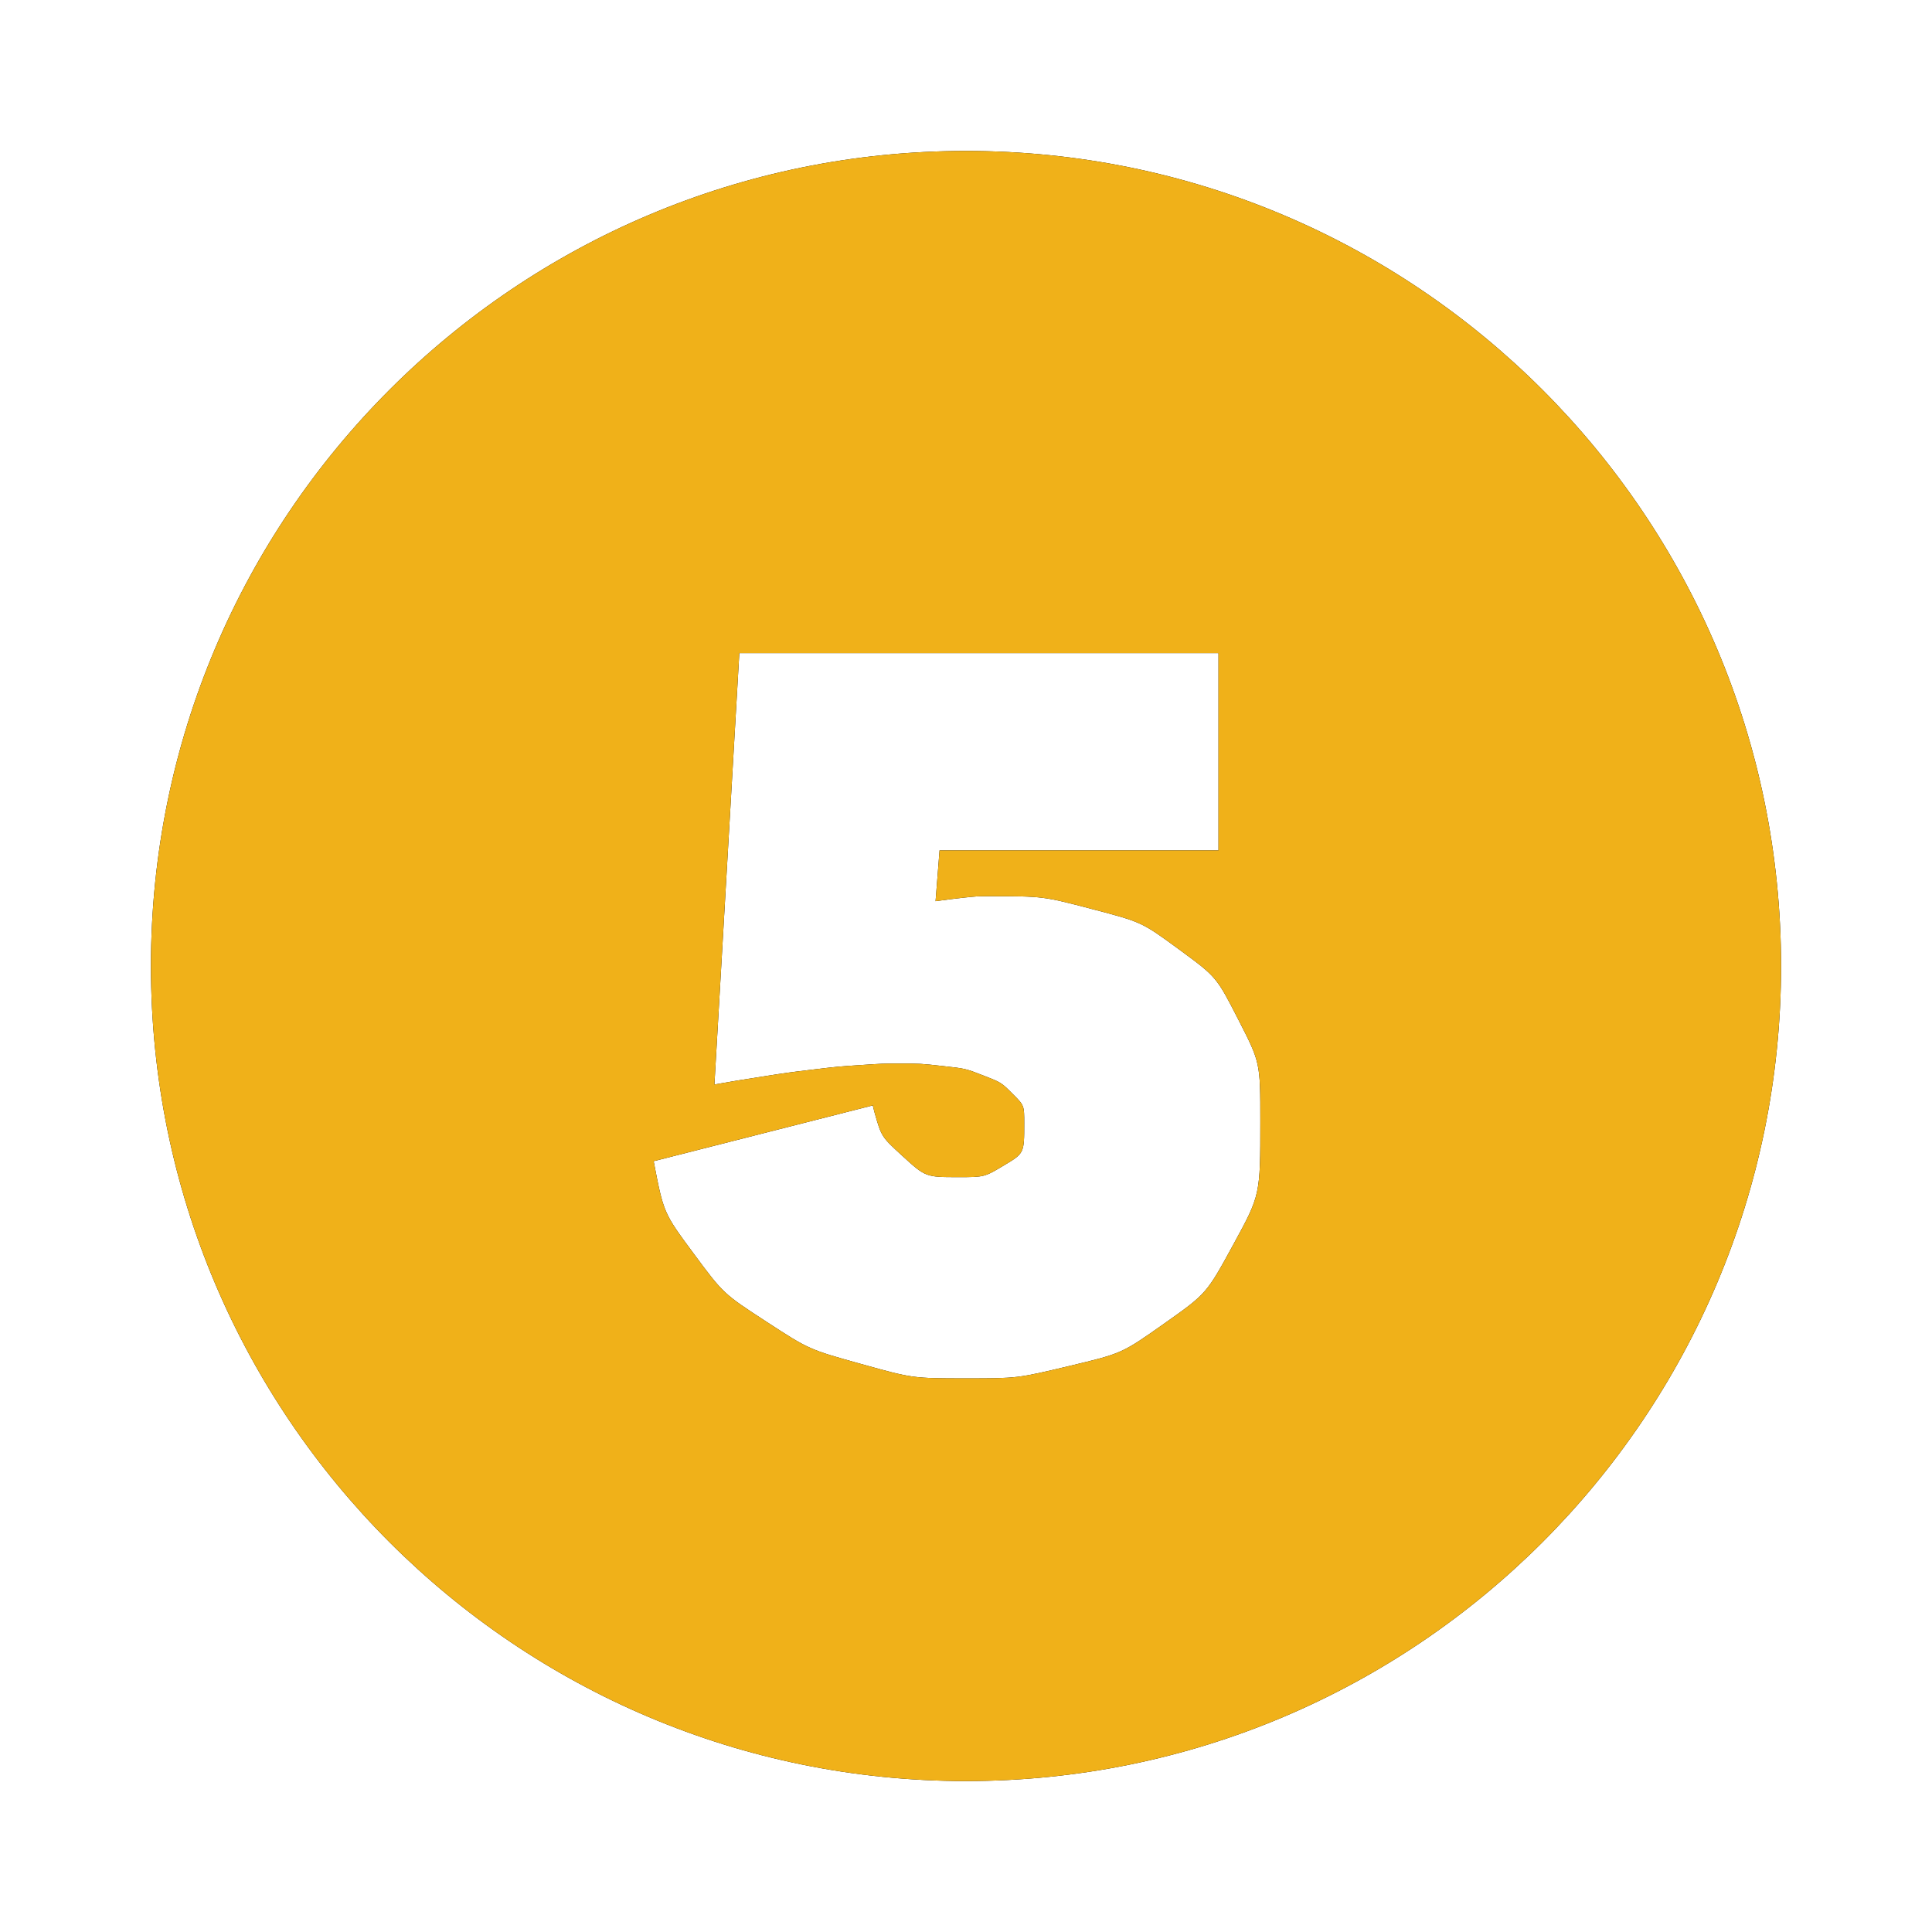 <?xml version="1.0" encoding="UTF-8"?>
<svg width="64px" height="64px" viewBox="0 0 64 64" version="1.1" xmlns="http://www.w3.org/2000/svg" xmlns:xlink="http://www.w3.org/1999/xlink">
    <title>Combined Shape</title>
    <defs>
        <path d="M71,26 C85.912,26 98,38.088 98,53 C98,67.912 85.912,80 71,80 C56.088,80 44,67.912 44,53 C44,38.088 56.088,26 71,26 Z M79.364,42.636 L63.491,42.636 L62.666,56.925 C63.425,56.793 63.425,56.793 64.266,56.661 C65.108,56.529 65.108,56.529 65.933,56.43 C66.758,56.331 66.758,56.331 67.501,56.282 C68.243,56.232 68.243,56.232 68.771,56.232 C69.497,56.232 69.497,56.232 70.24,56.315 C70.982,56.397 70.982,56.397 71.576,56.628 C72.17,56.859 72.17,56.859 72.549,57.239 C72.929,57.618 72.929,57.618 72.929,58.212 C72.929,59.202 72.929,59.202 72.269,59.598 C71.609,59.994 71.609,59.994 70.751,59.994 C69.662,59.994 69.662,59.994 68.886,59.285 C68.197,58.654 68.197,58.654 67.964,57.828 L67.913,57.618 L60.653,59.466 C60.983,61.182 60.983,61.182 61.973,62.519 C62.963,63.855 62.963,63.855 64.382,64.779 C65.801,65.703 65.801,65.703 67.517,66.181 C69.233,66.66 69.233,66.66 71.015,66.66 C72.698,66.66 72.698,66.66 74.43,66.248 C76.163,65.835 76.163,65.835 77.566,64.845 C78.968,63.855 78.968,63.855 79.859,62.221 C80.75,60.588 80.75,60.588 80.75,58.146 C80.75,56.199 80.75,56.199 80.024,54.78 C79.298,53.361 79.298,53.361 78.061,52.453 C76.823,51.546 76.823,51.546 75.189,51.117 C73.556,50.688 73.556,50.688 71.741,50.688 C71.378,50.688 71.378,50.688 70.916,50.737 L70.454,50.791 L70.454,50.791 L69.992,50.853 L70.124,49.17 L79.364,49.17 L79.364,42.636 Z" id="path-1"></path>
        <filter x="-13.9%" y="-13.9%" width="127.8%" height="127.8%" filterUnits="objectBoundingBox" id="filter-2">
            <feOffset dx="0" dy="0" in="SourceAlpha" result="shadowOffsetOuter1"></feOffset>
            <feGaussianBlur stdDeviation="2.5" in="shadowOffsetOuter1" result="shadowBlurOuter1"></feGaussianBlur>
            <feColorMatrix values="0 0 0 0 1   0 0 0 0 0.669   0 0 0 0 0  0 0 0 1 0" type="matrix" in="shadowBlurOuter1"></feColorMatrix>
        </filter>
    </defs>
    <g id="Page-1" stroke="none" stroke-width="1" fill="none" fill-rule="evenodd">
        <g id="Home-Copy-2" transform="translate(-39, -1077)">
            <g id="Group-3" transform="translate(0, 624)">
                <g id="Group-2-Copy-4" transform="translate(0, 432)">
                    <g id="Combined-Shape">
                        <use fill="black" fill-opacity="1" filter="url(#filter-2)" xlink:href="#path-1"></use>
                        <use fill="#F0B119" fill-rule="evenodd" xlink:href="#path-1"></use>
                    </g>
                </g>
            </g>
        </g>
    </g>
</svg>